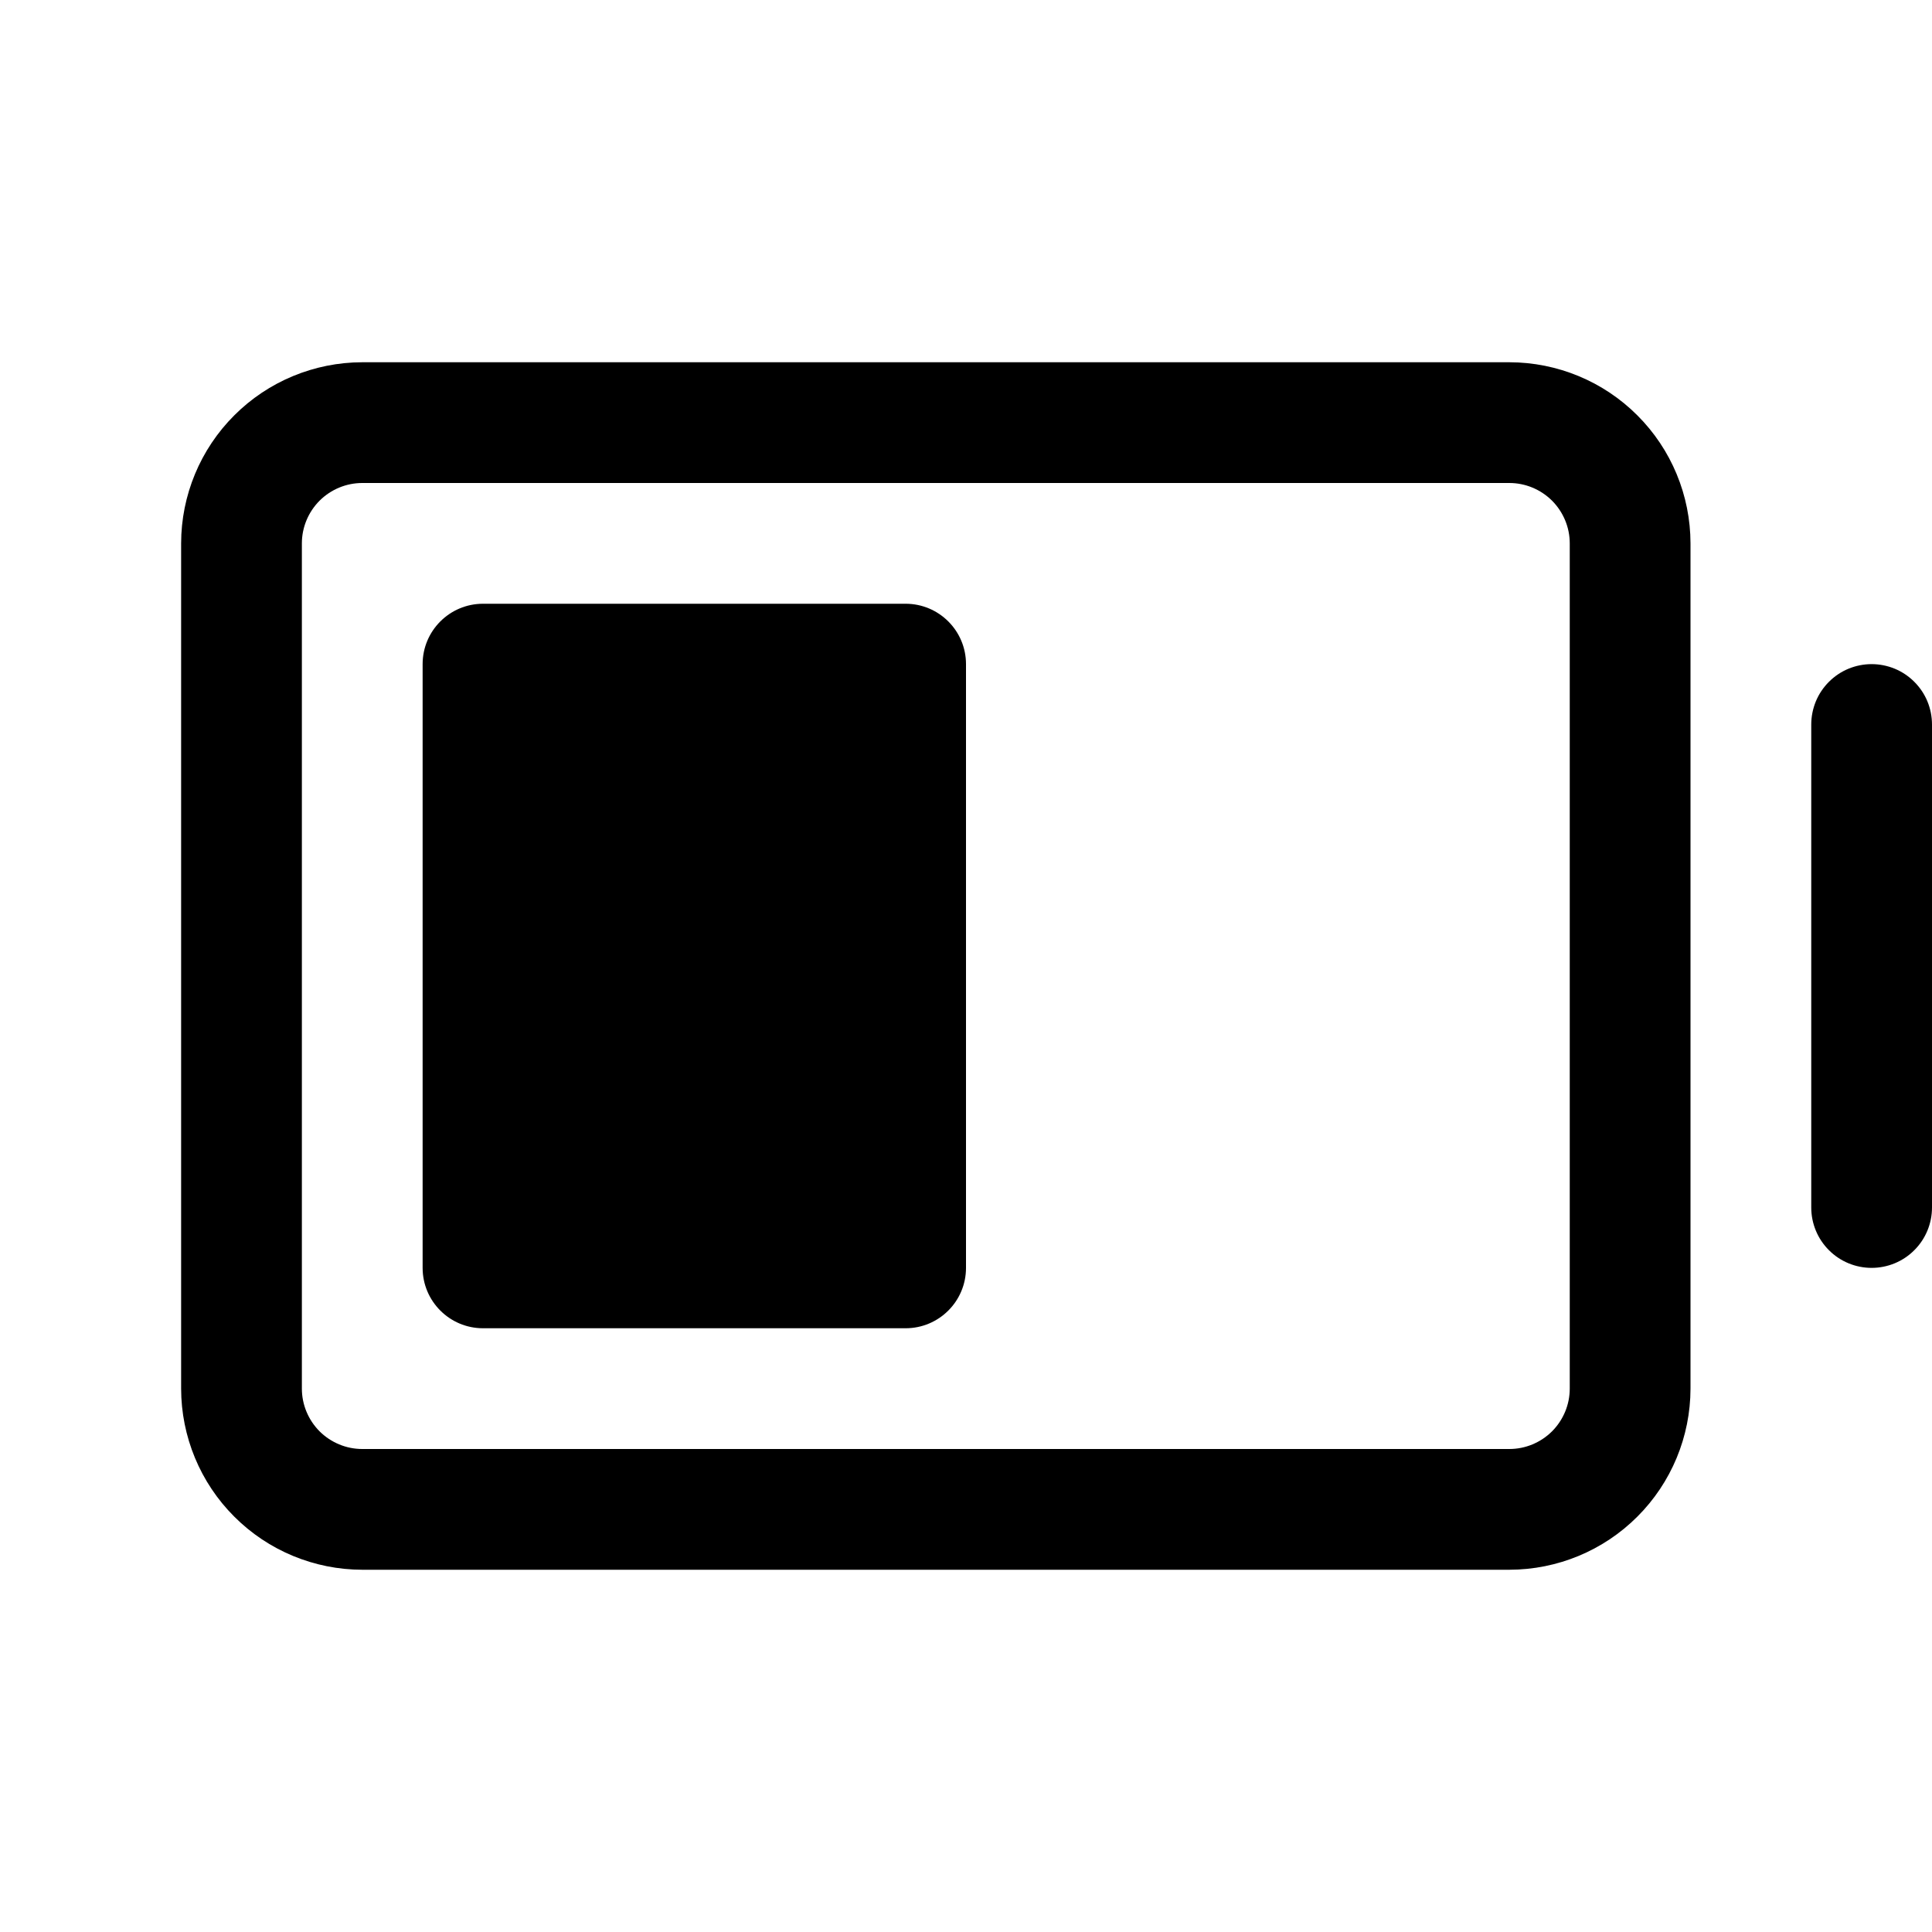 <svg viewBox="0 0 32 32" xmlns="http://www.w3.org/2000/svg">
<path d="M31 11C30.869 11 30.739 11.026 30.617 11.076C30.496 11.126 30.386 11.2 30.293 11.293C30.2 11.386 30.126 11.496 30.076 11.617C30.026 11.739 30 11.869 30 12V20C30 20.265 30.105 20.52 30.293 20.707C30.48 20.895 30.735 21 31 21C31.265 21 31.52 20.895 31.707 20.707C31.895 20.52 32 20.265 32 20V12C32 11.869 31.974 11.739 31.924 11.617C31.874 11.496 31.8 11.386 31.707 11.293C31.614 11.2 31.504 11.126 31.383 11.076C31.261 11.026 31.131 11 31 11V11Z"/>
<path d="M25 6H6C5.205 6.001 4.442 6.317 3.88 6.88C3.317 7.442 3.001 8.205 3 9V23C3.001 23.795 3.317 24.558 3.88 25.12C4.442 25.683 5.205 25.999 6 26H25C25.795 25.999 26.558 25.683 27.12 25.12C27.683 24.558 27.999 23.795 28 23V9C27.999 8.205 27.683 7.442 27.12 6.88C26.558 6.317 25.795 6.001 25 6V6ZM26 23C26 23.265 25.894 23.519 25.707 23.707C25.519 23.894 25.265 24 25 24H6C5.735 24 5.481 23.894 5.293 23.707C5.106 23.519 5 23.265 5 23V9C5 8.735 5.106 8.481 5.293 8.293C5.481 8.106 5.735 8 6 8H25C25.265 8 25.519 8.106 25.707 8.293C25.894 8.481 26 8.735 26 9V23Z"/>
<path d="M15 10H8C7.448 10 7 10.448 7 11V21C7 21.552 7.448 22 8 22H15C15.552 22 16 21.552 16 21V11C16 10.448 15.552 10 15 10Z"/>
</svg>
